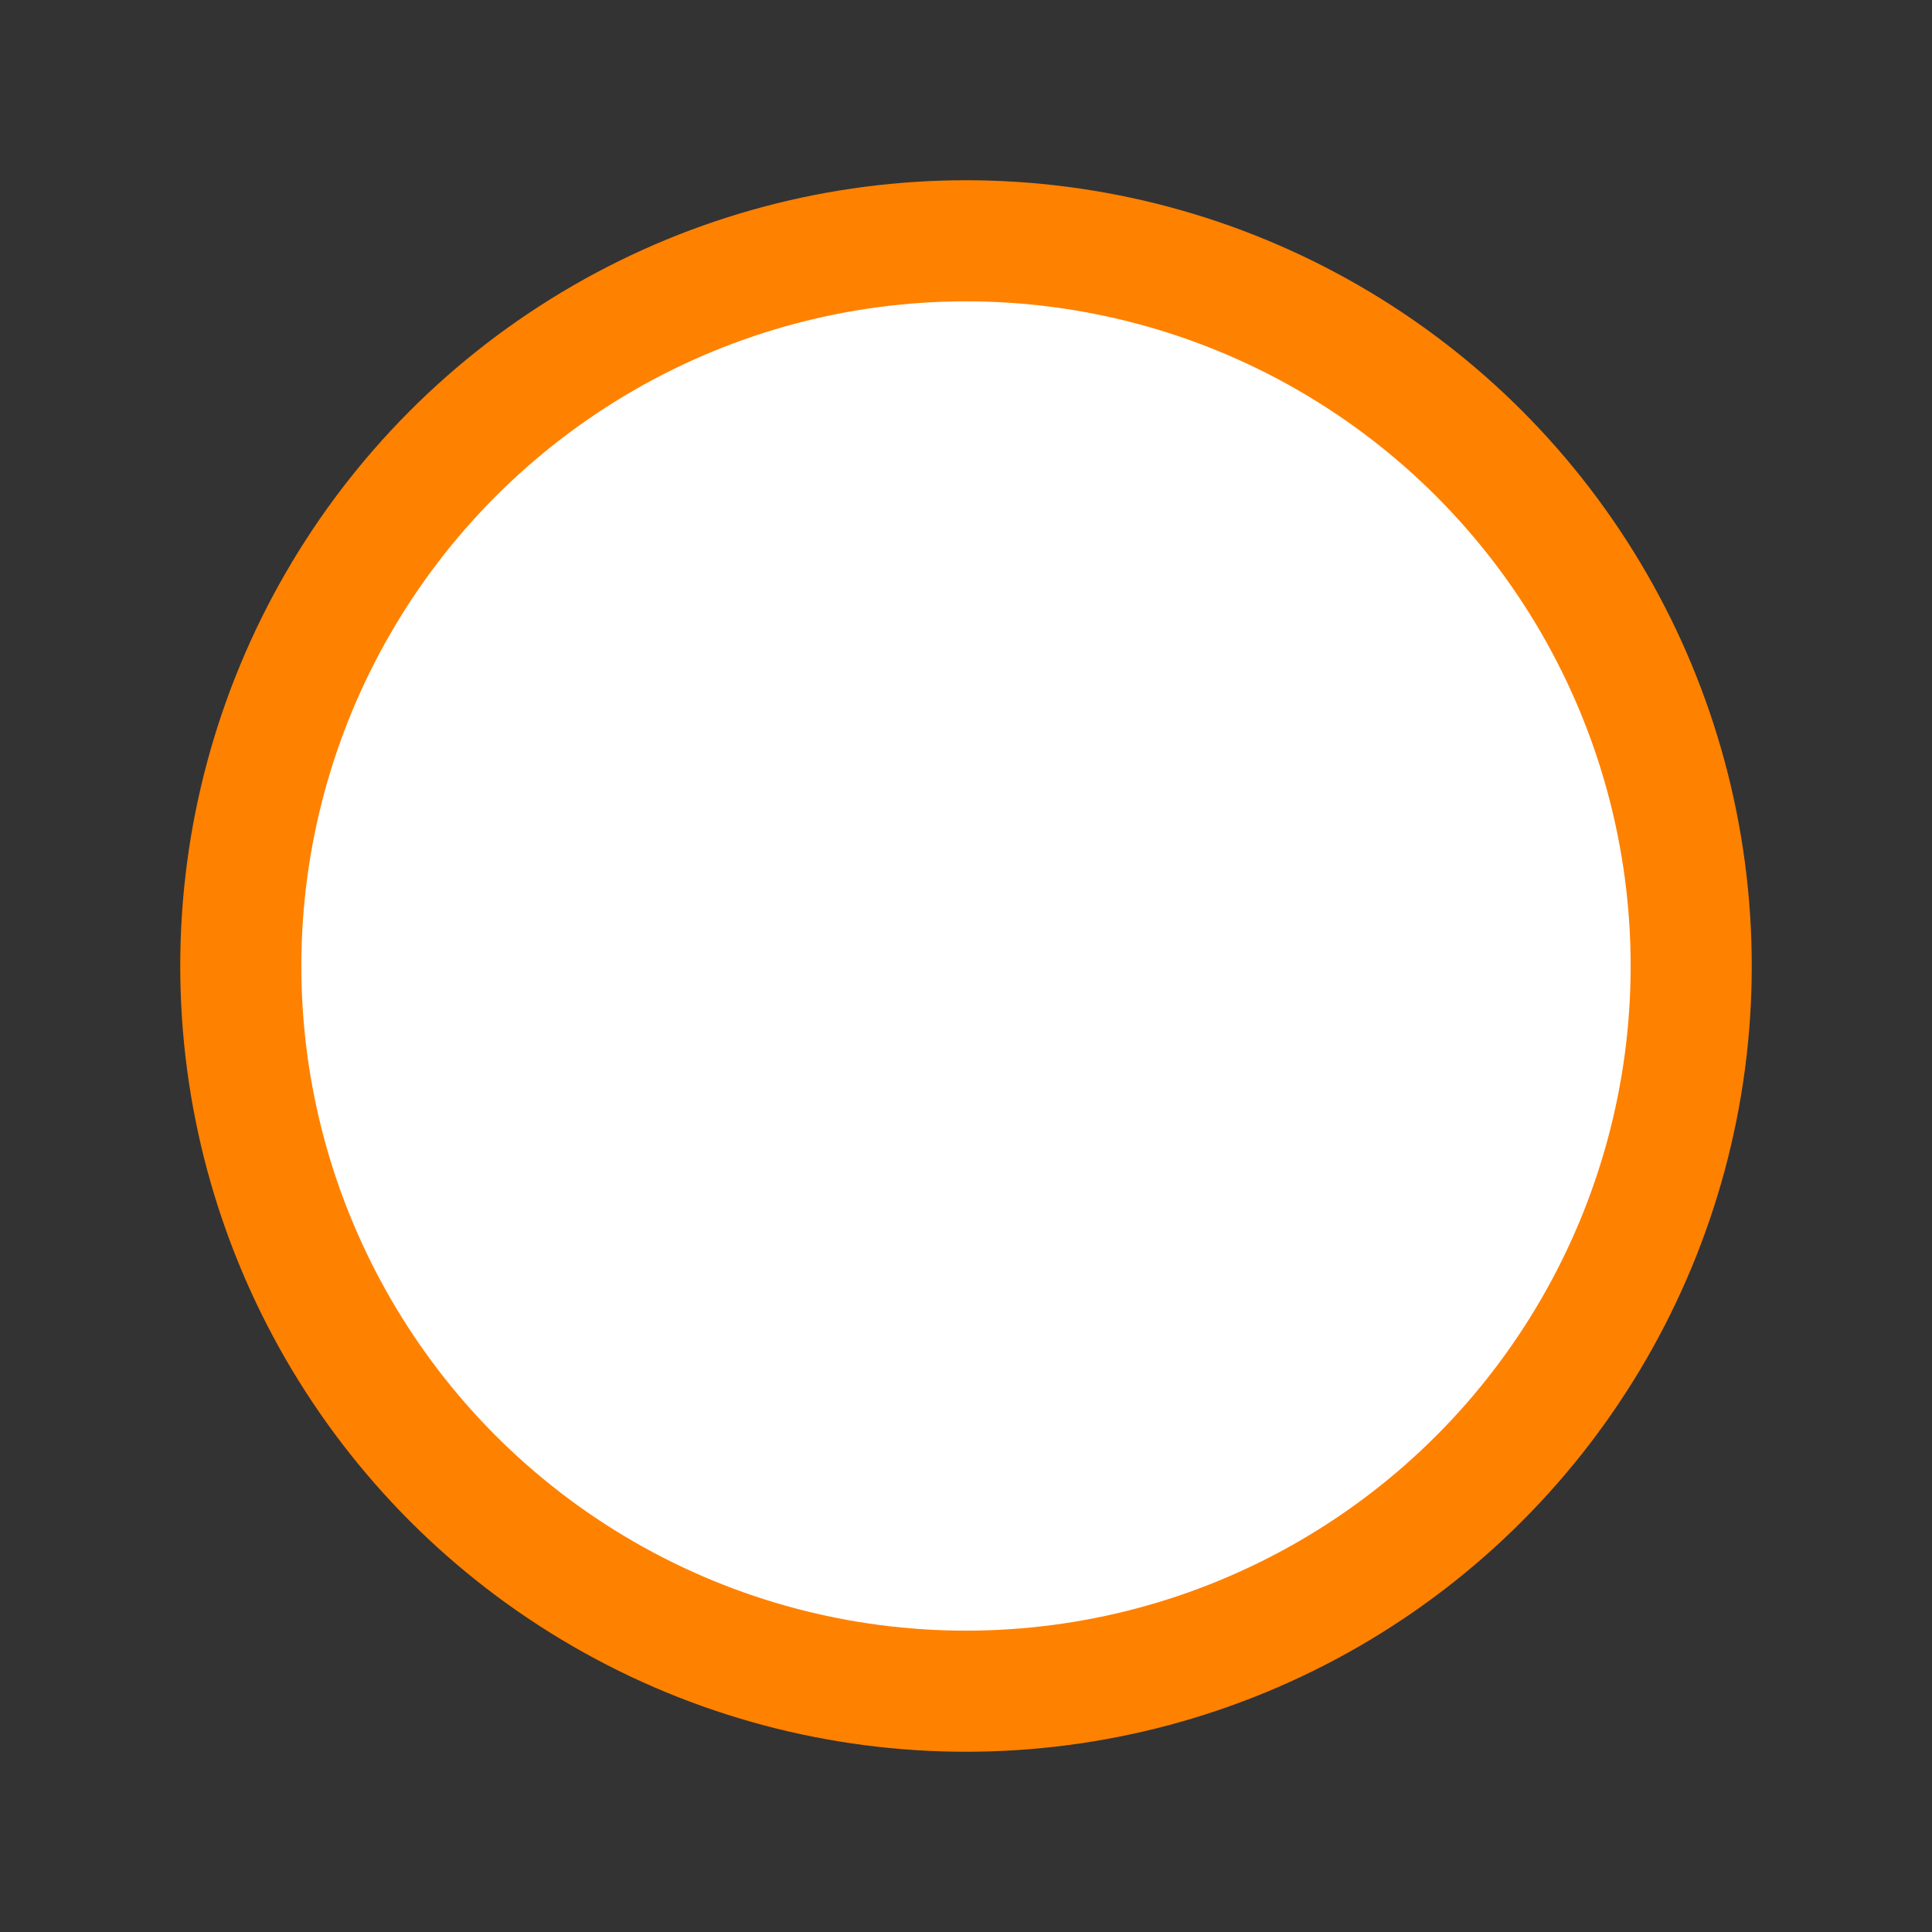 <?xml version="1.0" encoding="utf-8"?>
<!-- Generator: Adobe Illustrator 22.1.0, SVG Export Plug-In . SVG Version: 6.00 Build 0)  -->
<svg version="1.1" id="Capa_1" xmlns="http://www.w3.org/2000/svg" xmlns:xlink="http://www.w3.org/1999/xlink" x="0px" y="0px"
	 viewBox="0 0 2133 2133" style="enable-background:new 0 0 2133 2133;" xml:space="preserve">
<rect x="0" y="0" width="2133" height="2133" fill="#333333" stroke="none"/>
<style type="text/css">
	.st0{fill:#FF8100;enable-background:new    ;}
	.st1{fill:#FFFFFF;enable-background:new    ;}
</style>
<g>
	<circle class="st0" cx="1066.5" cy="1066.5" r="867.5"/>
	<circle class="st1" cx="1066.5" cy="1066.5" r="733.8"/>
</g>
</svg>
